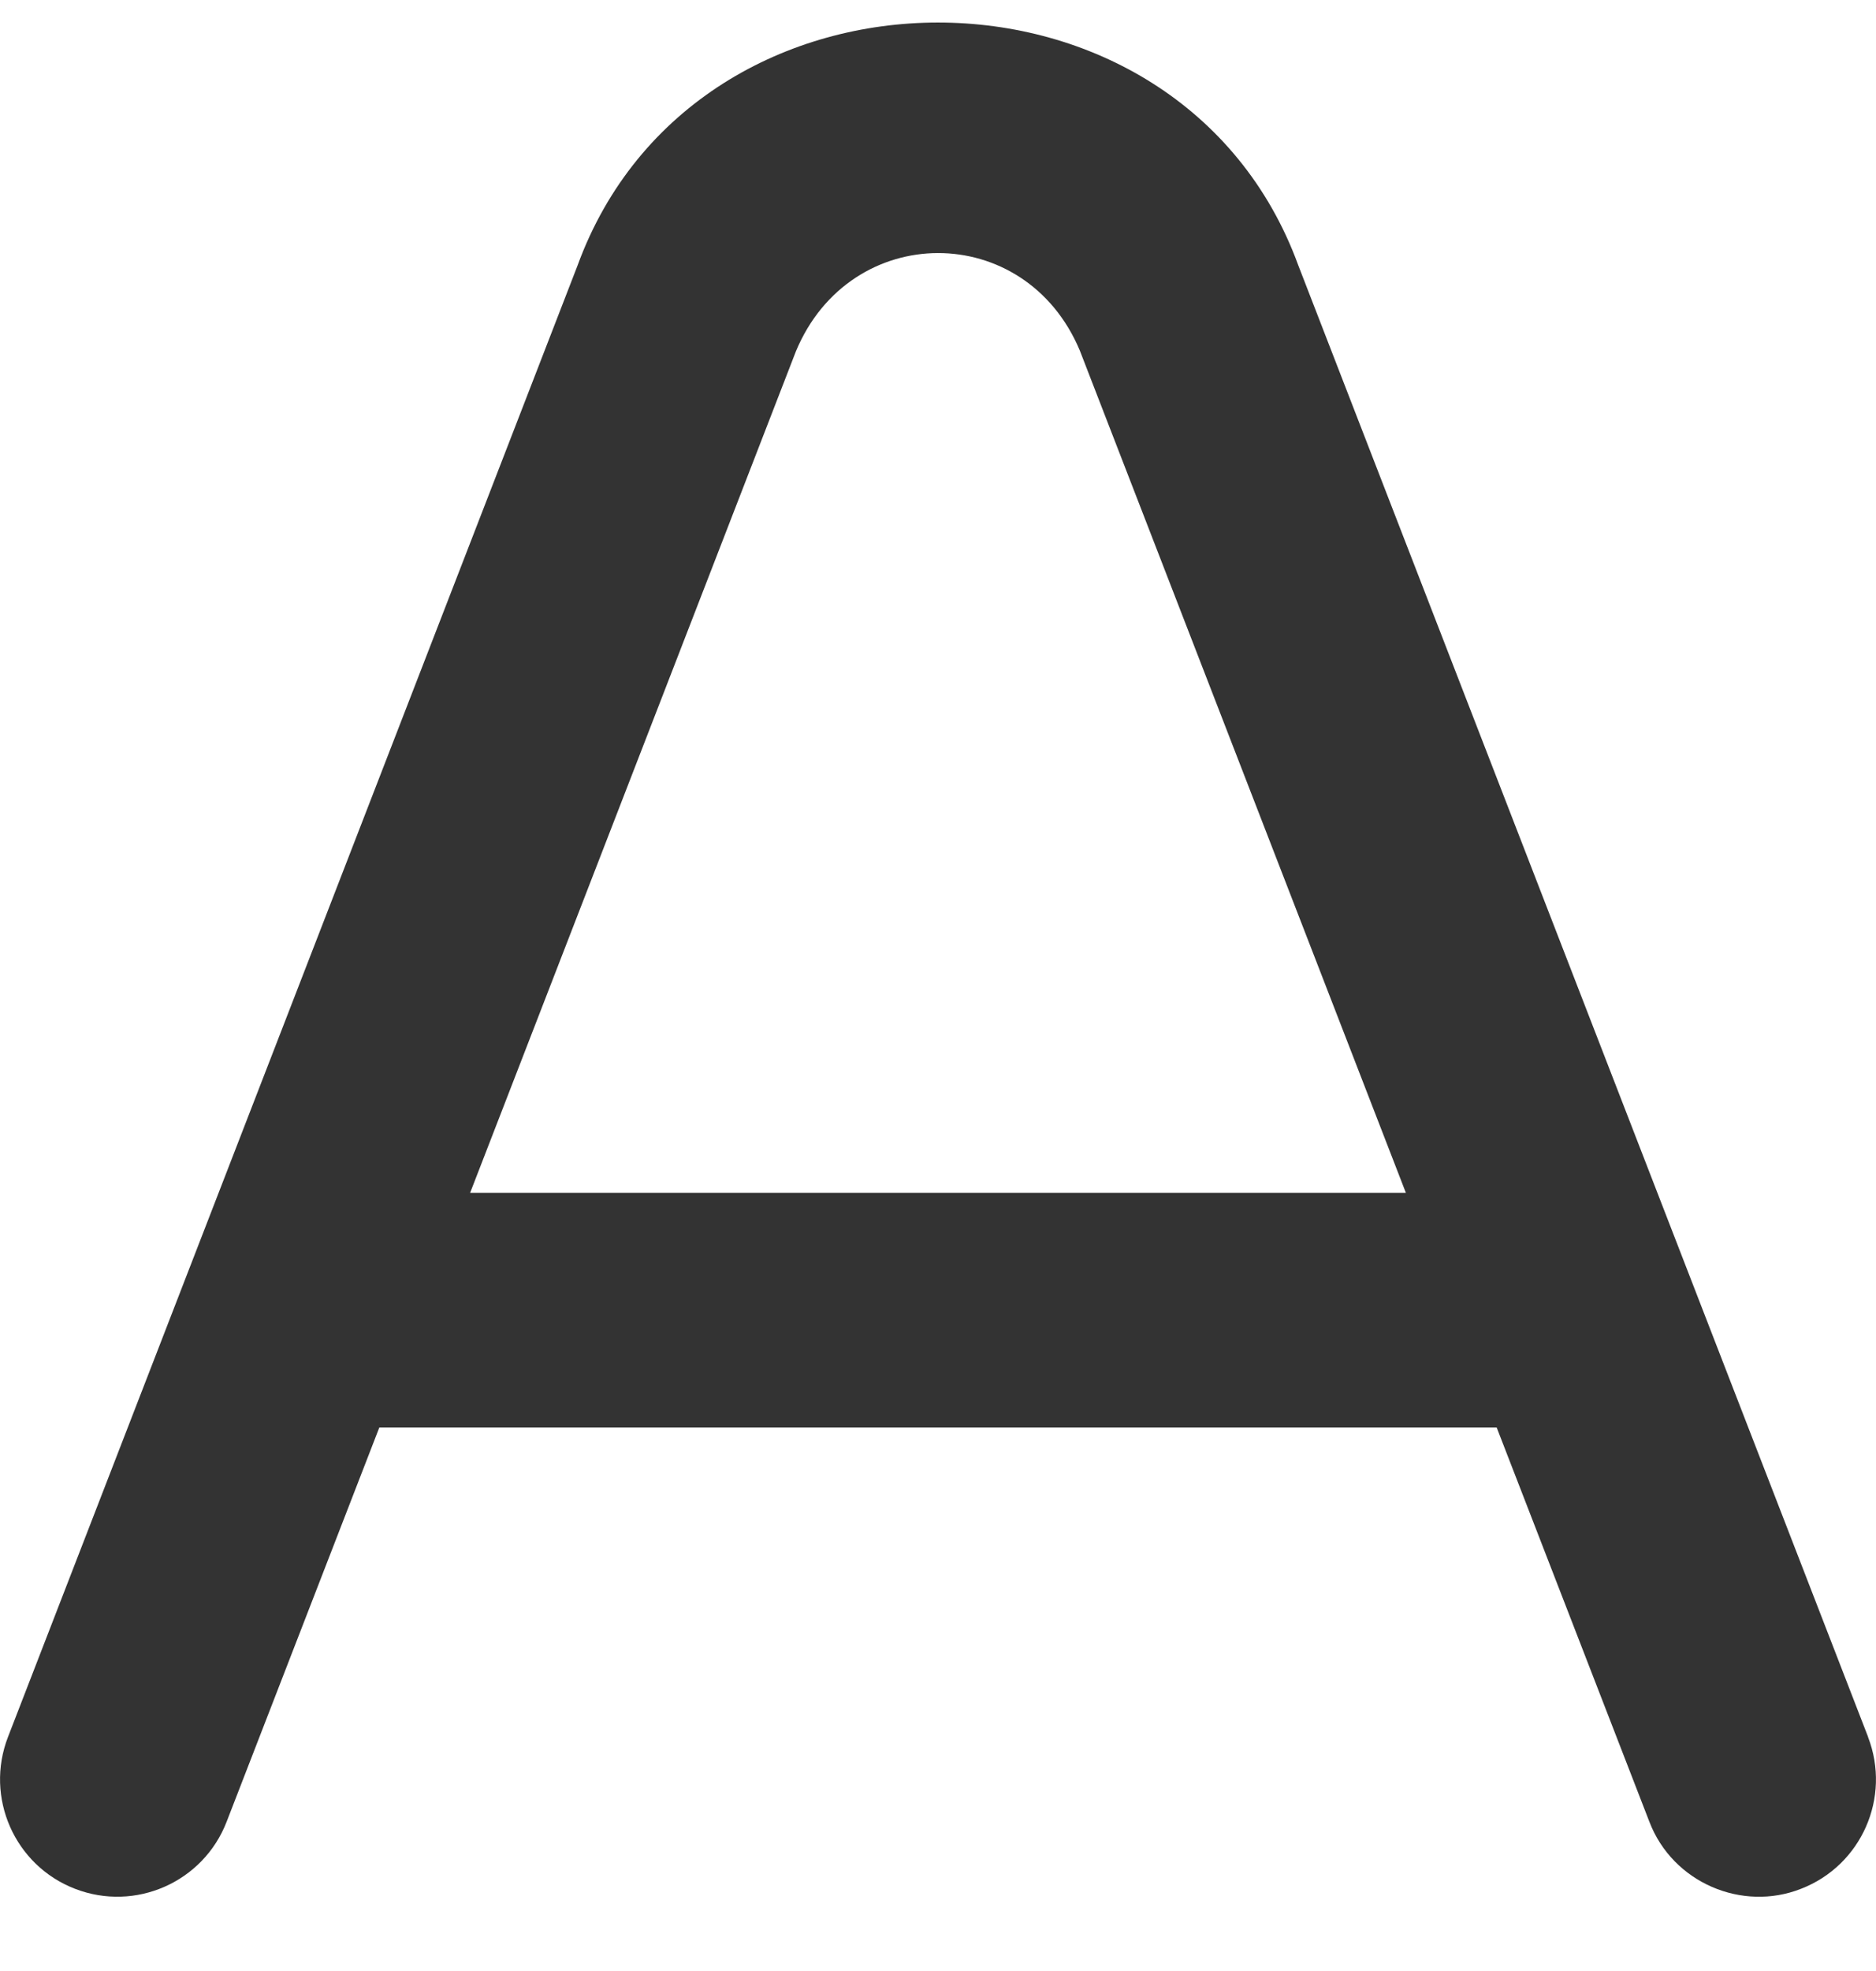 <svg width="20" height="21" viewBox="0 0 20 21" fill="none" xmlns="http://www.w3.org/2000/svg">
<path d="M19.916 18.507L13.841 2.827C12.581 -0.624 7.415 -0.622 6.156 2.832L0.085 18.507C-0.164 19.15 0.155 19.875 0.799 20.124C1.443 20.373 2.167 20.054 2.416 19.41L4.044 15.209H15.956L17.584 19.41C17.833 20.06 18.573 20.372 19.201 20.124C19.845 19.875 20.164 19.151 19.915 18.507H19.916ZM5.012 12.709L8.486 3.741C9.067 2.351 10.93 2.347 11.512 3.735L14.988 12.709H5.012Z" fill="#333333"/>
</svg>
